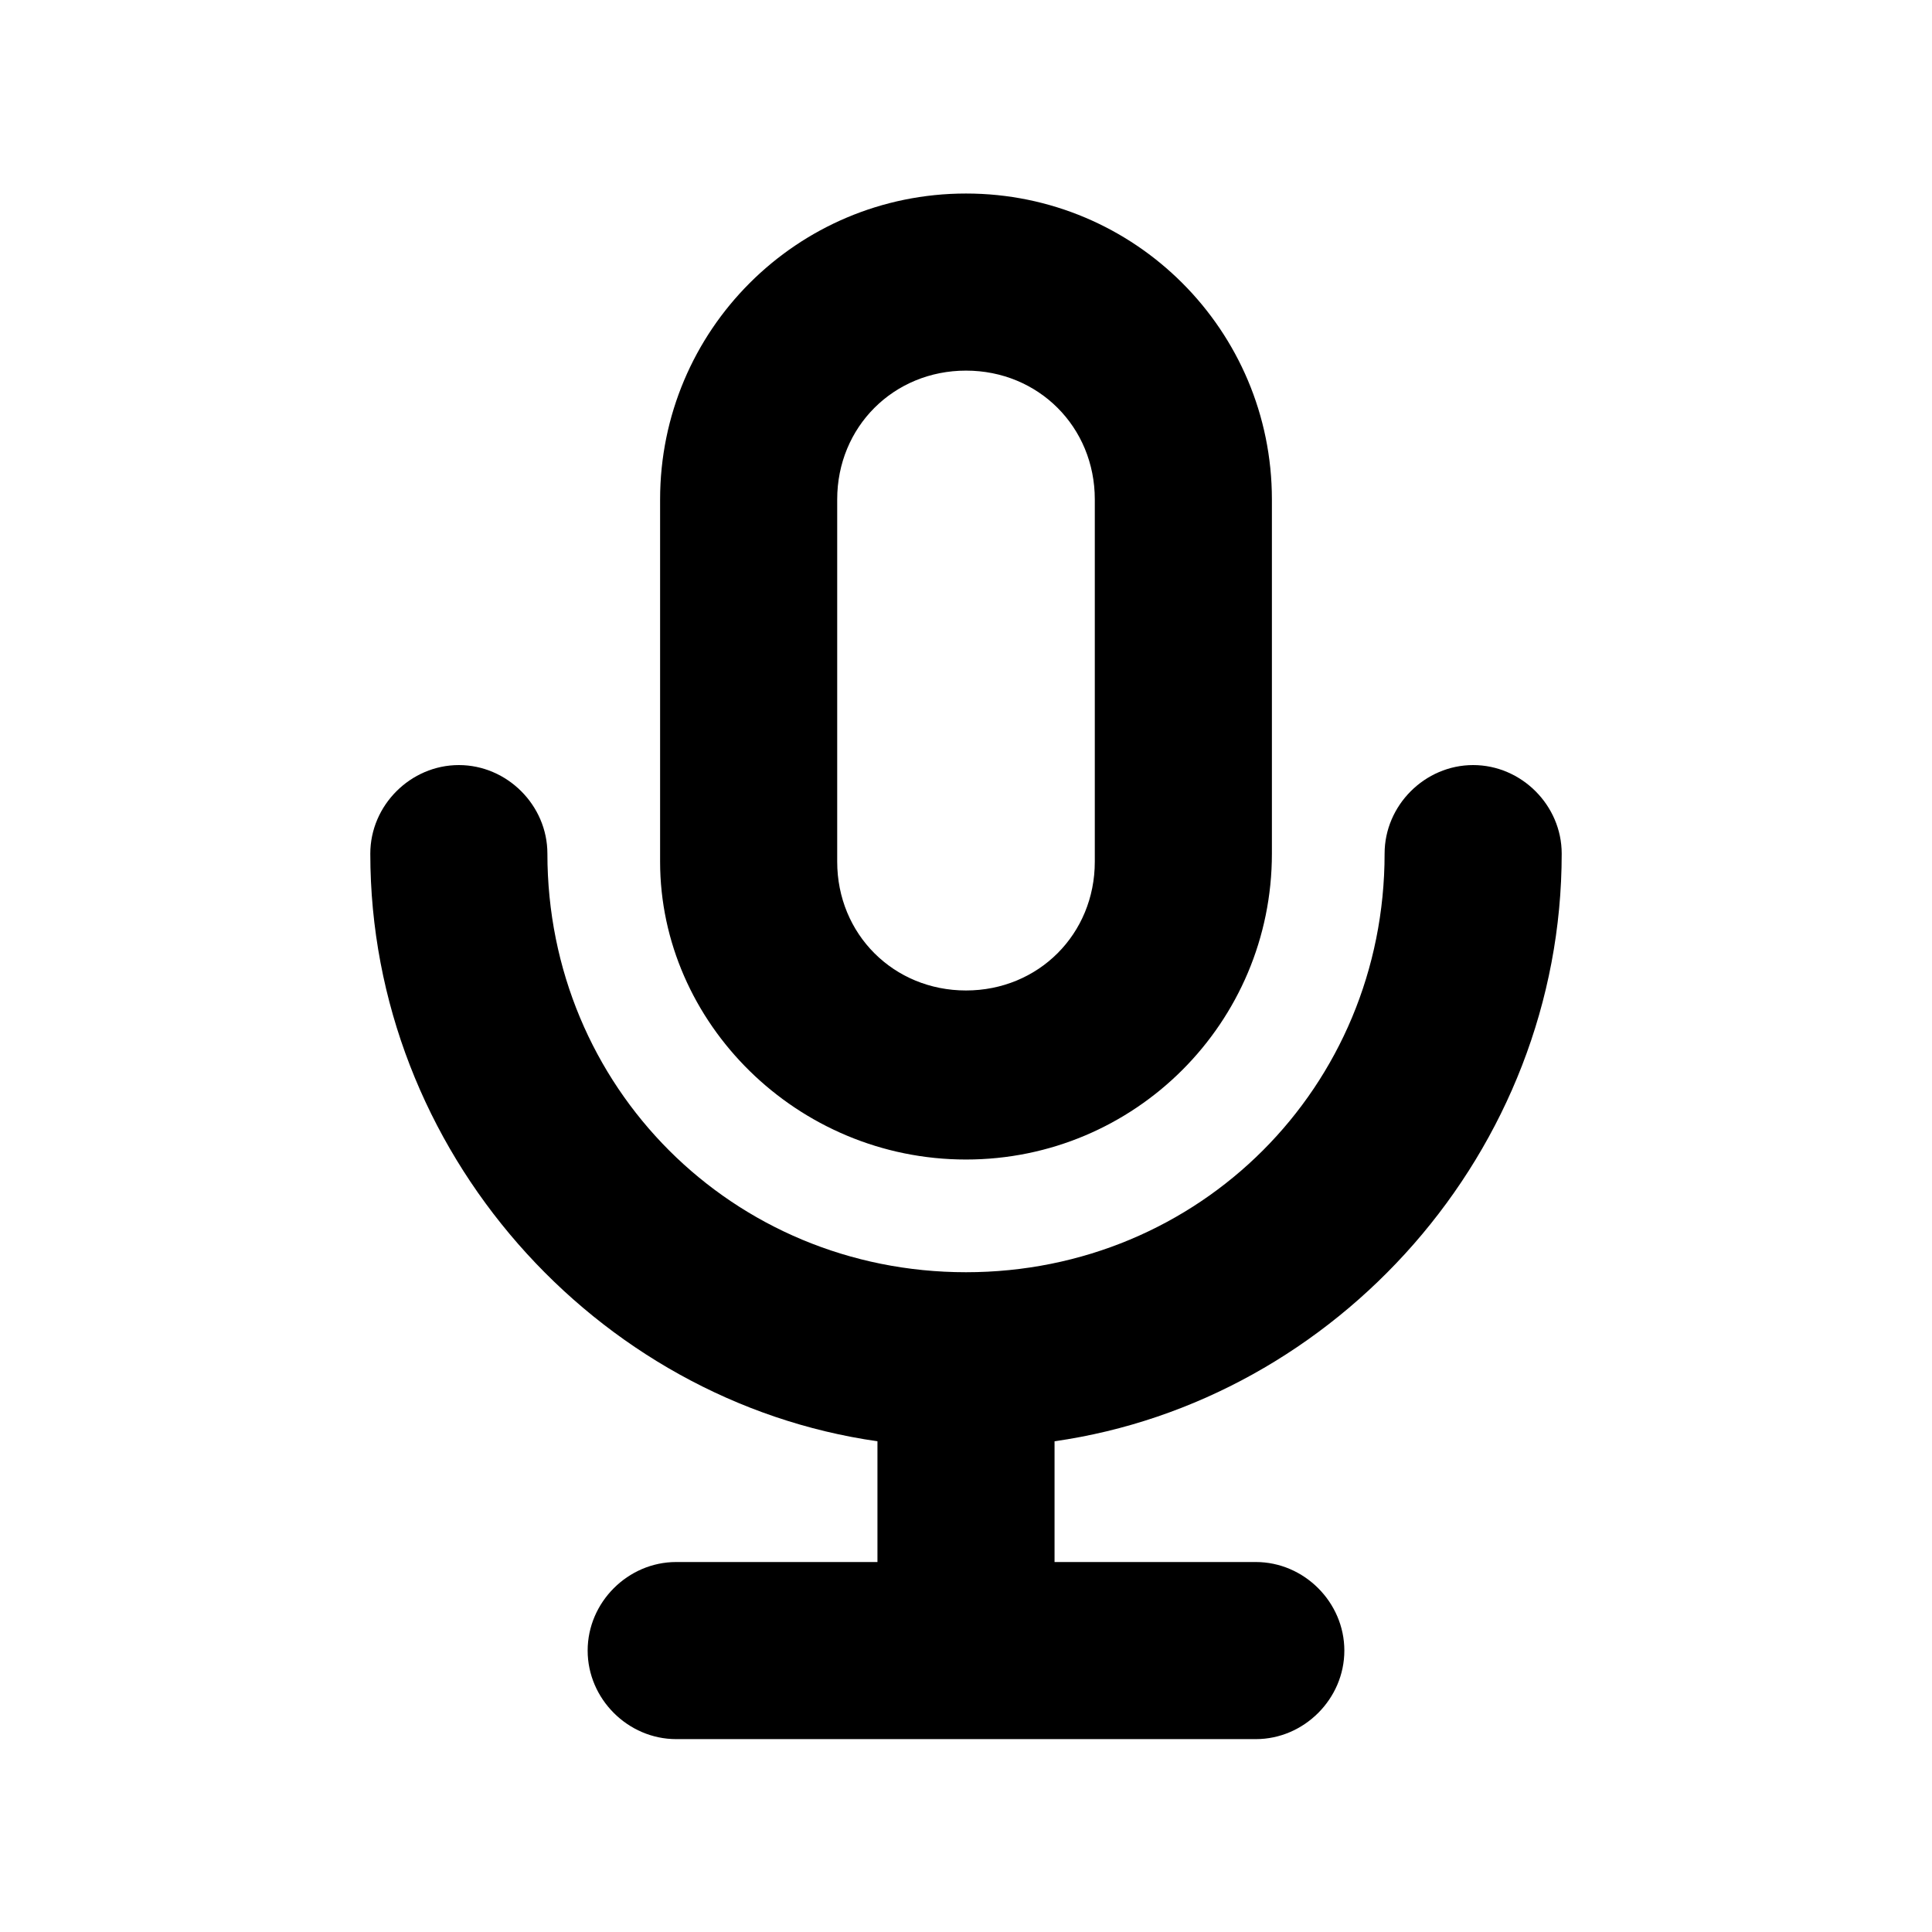 <svg width="24" height="24" viewBox="0 0 24 24" fill="none" xmlns="http://www.w3.org/2000/svg">
<path d="M12 14.404C14.1 14.404 15.8 12.704 15.8 10.604V6.204C15.8 4.104 14.1 2.404 12 2.404C9.9 2.404 8.2 4.104 8.2 6.204V10.704C8.2 12.704 9.9 14.404 12 14.404ZM10.4 6.204C10.4 5.304 11.1 4.604 12 4.604C12.9 4.604 13.6 5.304 13.6 6.204V10.704C13.6 11.604 12.9 12.304 12 12.304C11.1 12.304 10.4 11.604 10.4 10.704V6.204ZM13.1 17.904V19.404H15.6C16.2 19.404 16.7 19.904 16.7 20.504C16.7 21.104 16.2 21.604 15.6 21.604H8.4C7.8 21.604 7.3 21.104 7.3 20.504C7.3 19.904 7.8 19.404 8.4 19.404H10.9V17.904C7.4 17.404 4.6 14.304 4.6 10.604C4.6 10.004 5.1 9.504 5.7 9.504C6.3 9.504 6.8 10.004 6.8 10.604C6.8 13.504 9.1 15.804 12 15.804C14.9 15.804 17.2 13.504 17.2 10.604C17.2 10.004 17.7 9.504 18.3 9.504C18.9 9.504 19.4 10.004 19.4 10.604C19.4 14.304 16.6 17.404 13.1 17.904Z" fill="black"/>
</svg>
